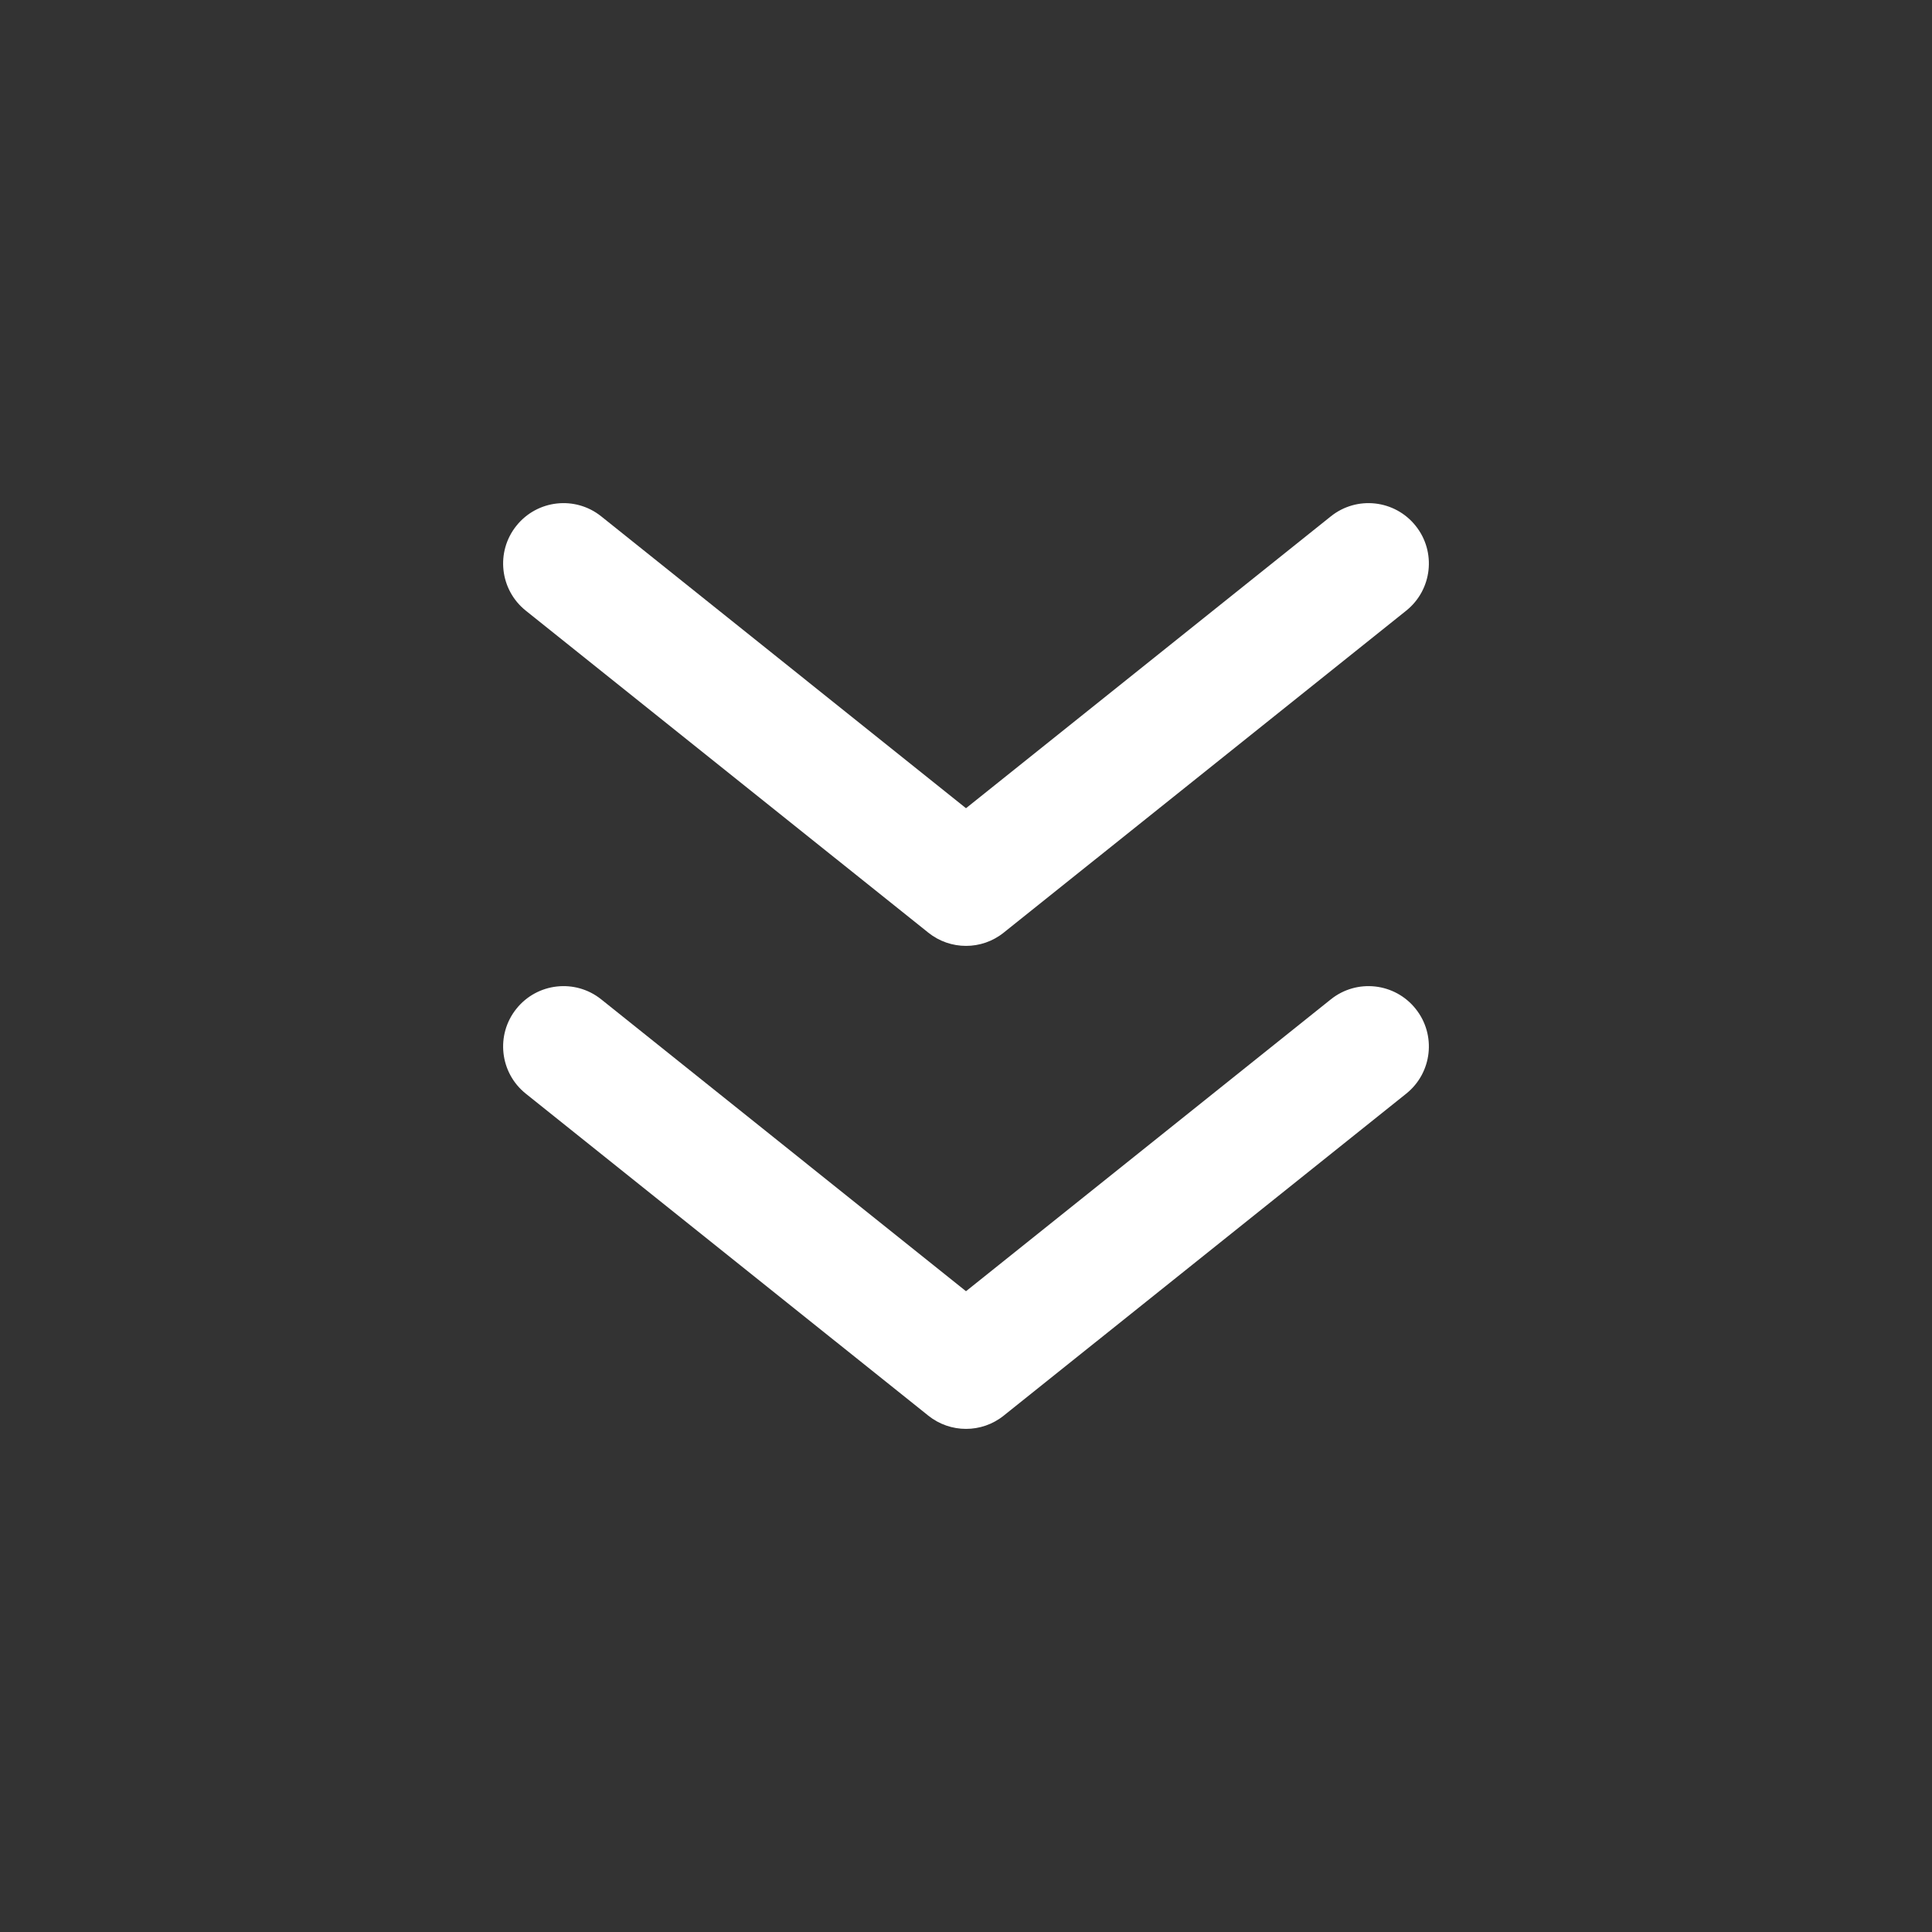 <svg width="40" height="40" viewBox="0 0 40 40" fill="none" xmlns="http://www.w3.org/2000/svg">
<rect x="0" y="0" width="40" height="40" fill="#333333" stroke="none"/>
<path fill-rule="evenodd" clip-rule="evenodd" d="M12.448 10.691C11.909 10.259 11.122 10.347 10.691 10.886C10.259 11.425 10.347 12.212 10.886 12.643L19.219 19.309C19.676 19.675 20.325 19.675 20.781 19.309L29.114 12.643C29.653 12.212 29.741 11.425 29.309 10.886C28.878 10.347 28.092 10.259 27.553 10.691L20 16.733L12.448 10.691ZM12.448 20.691C11.909 20.259 11.122 20.347 10.691 20.886C10.259 21.425 10.347 22.212 10.886 22.643L19.219 29.309C19.676 29.675 20.325 29.675 20.781 29.309L29.114 22.643C29.653 22.212 29.741 21.425 29.309 20.886C28.878 20.347 28.092 20.259 27.553 20.691L20 26.733L12.448 20.691Z" fill="white"/>
</svg>
